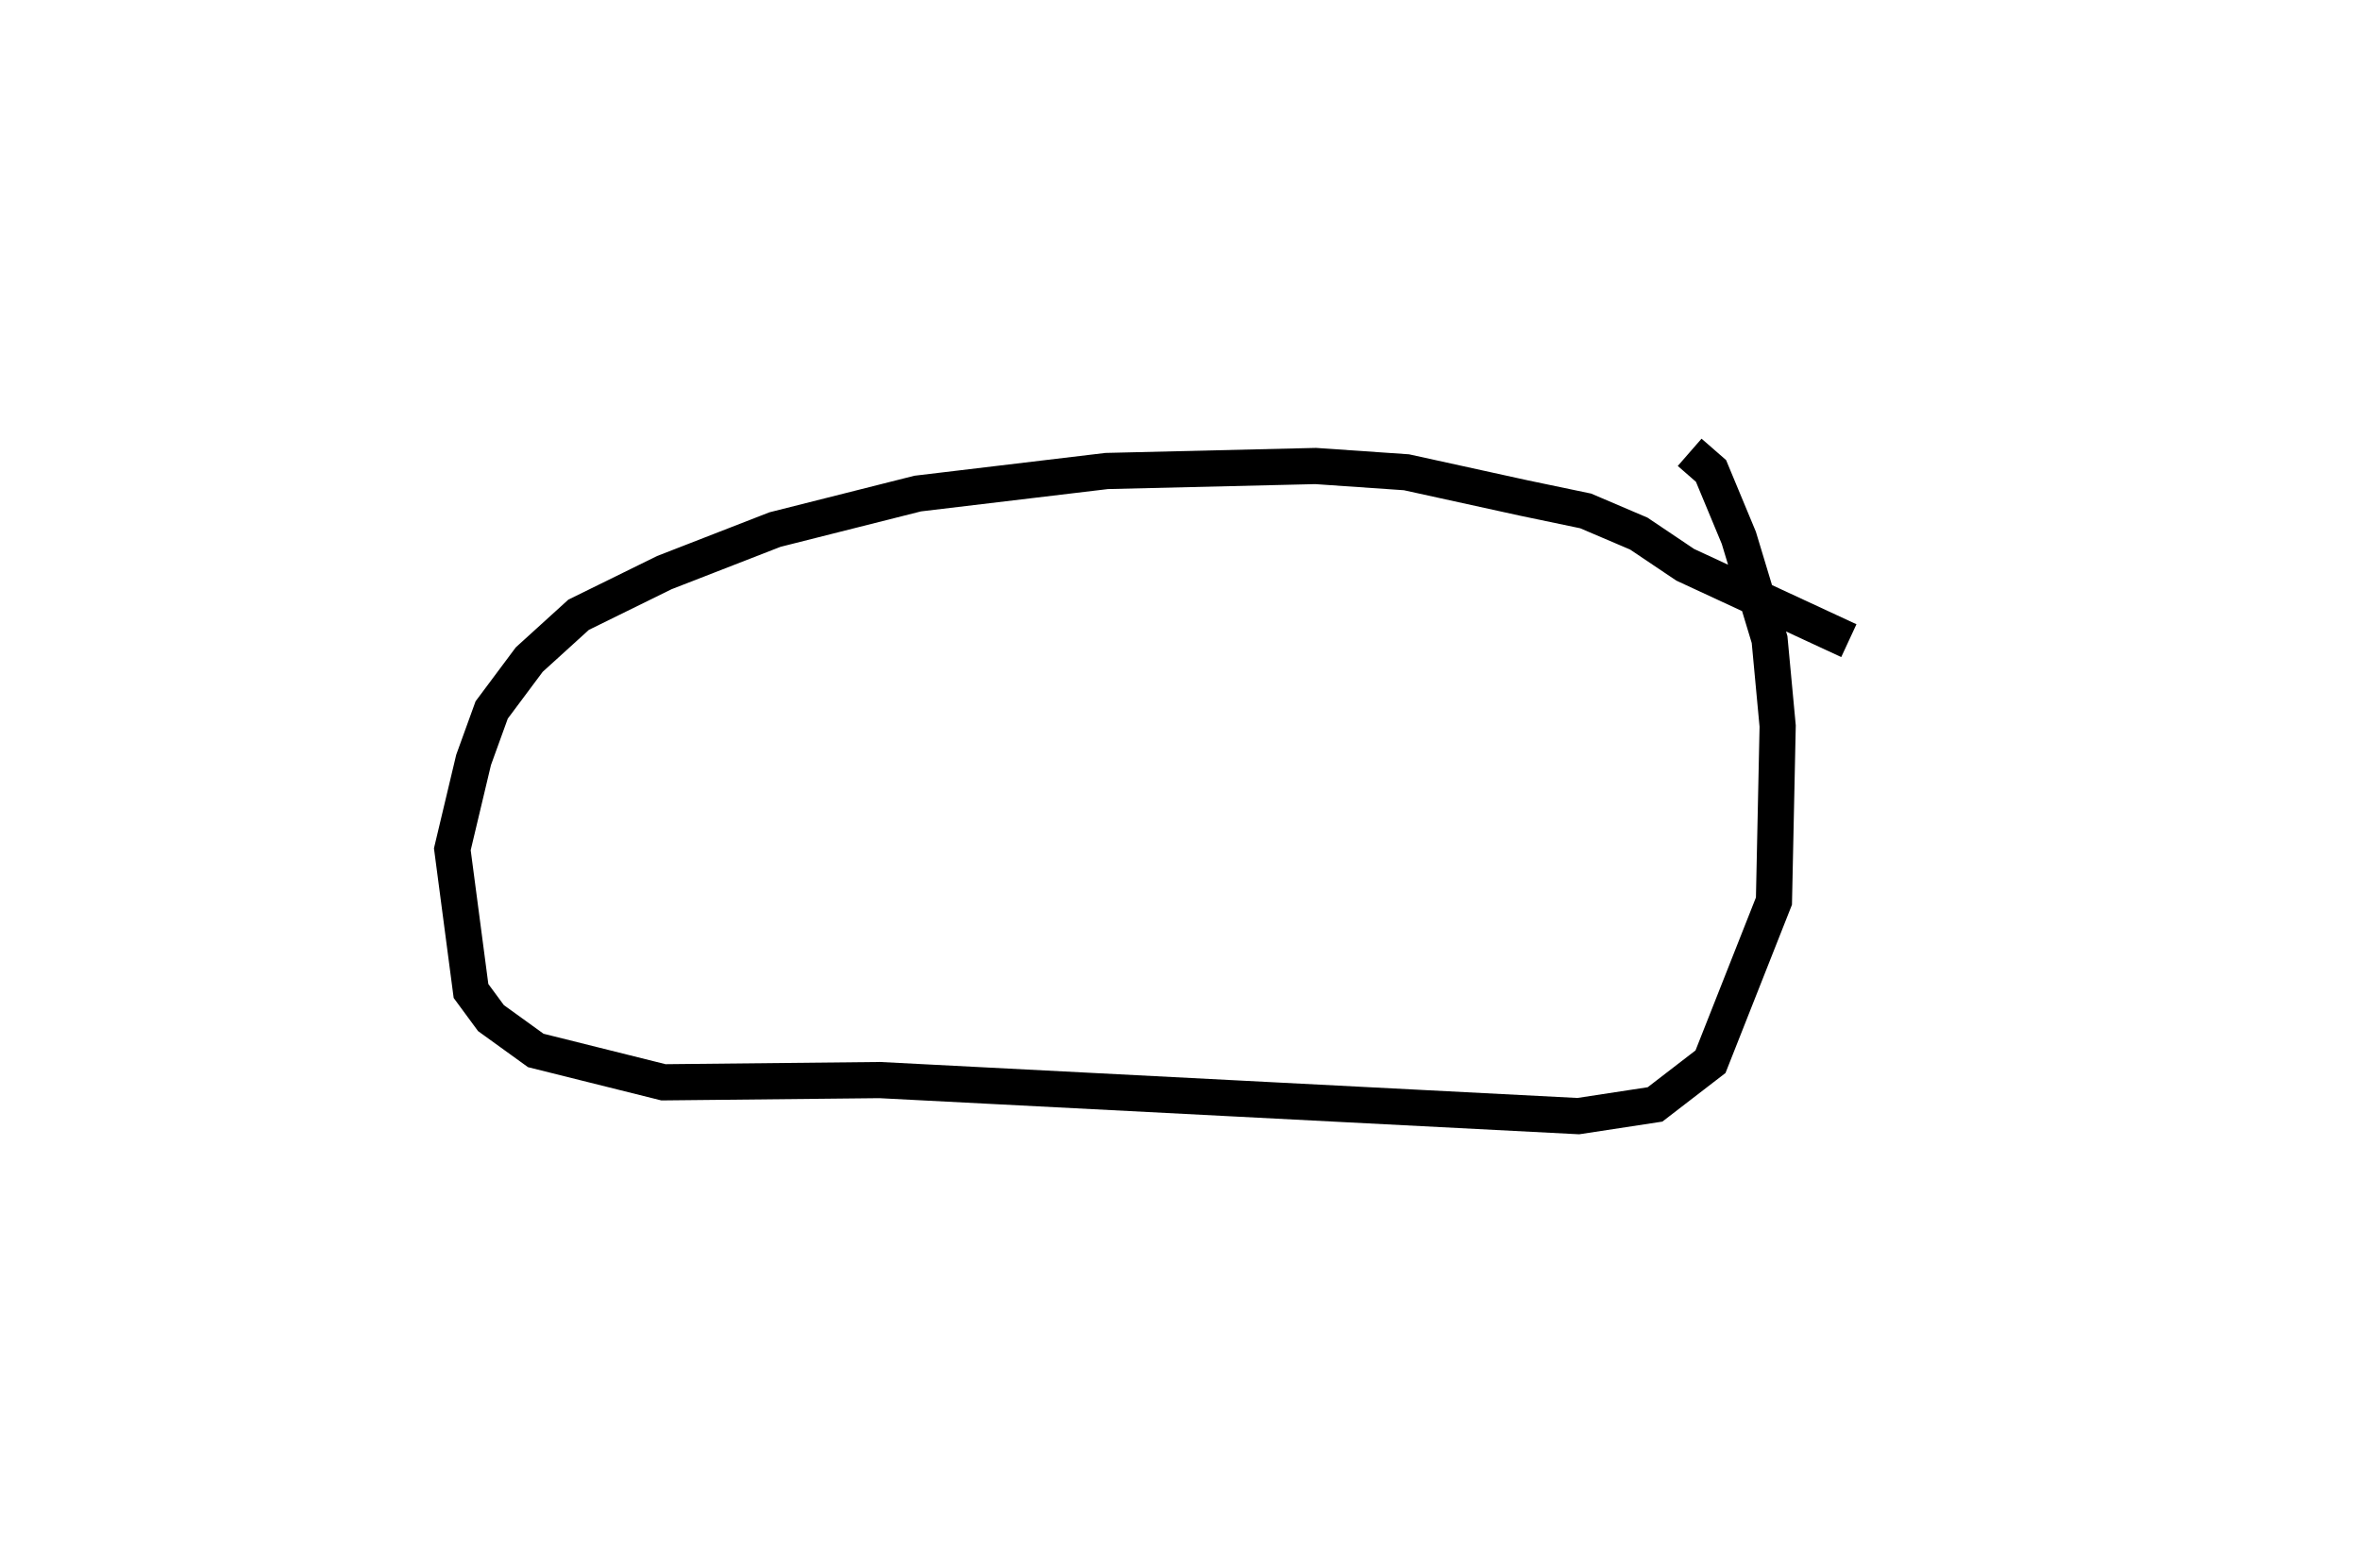 <?xml version="1.0" encoding="utf-8" ?>
<svg baseProfile="full" height="86.69" version="1.1" width="130.442" xmlns="http://www.w3.org/2000/svg" xmlns:ev="http://www.w3.org/2001/xml-events" xmlns:xlink="http://www.w3.org/1999/xlink"><defs /><rect fill="white" height="86.69" width="130.442" x="0" y="0" /><path d="M105.442,39.027 m-12.051,-14.027 l1.18,1.029 1.537,3.696 l1.7,5.623 0.447,4.782 l-0.205,9.675 -3.507,8.878 l-3.066,2.36 -4.241,0.647 l-38.614,-1.993 -11.951,0.124 l-7.058,-1.761 -2.477,-1.788 l-1.103,-1.499 -1.032,-7.834 l1.175,-4.937 1,-2.762 l2.077,-2.784 2.727,-2.477 l4.74,-2.33 6.115,-2.379 l7.89,-1.99 10.443,-1.247 l11.55,-0.276 5.02,0.346 l6.49,1.423 3.414,0.713 l2.936,1.252 2.567,1.725 l9.045,4.194 0.0,0.0 l0.0,0.0 0.0,0.0 l0.0,0.0 0.0,0.0 l0.0,0.0 0.0,0.0 l0.0,0.0 0.0,0.0 l0.0,0.0 0.0,0.0 l0.0,0.0 0.0,0.0 l0.0,0.0 0.0,0.0 l0.0,0.0 0.0,0.0 l0.0,0.0 0.0,0.0 l0.0,0.0 0.0,0.0 l0.0,0.0 0.0,0.0 l0.0,0.0 0.0,0.0 l0.0,0.0 0.0,0.0 l0.0,0.0 0.0,0.0 l0.0,0.0 0.0,0.0 l0.0,0.0 0.0,0.0 l0.0,0.0 0.0,0.0 l0.0,0.0 0.0,0.0 l0.0,0.0 0.0,0.0 l0.0,0.0 0.0,0.0 l0.0,0.0 0.0,0.0 l0.0,0.0 0.0,0.0 l0.0,0.0 0.0,0.0 l0.0,0.0 0.0,0.0 l0.0,0.0 " fill="none" stroke="black" stroke-width="2.0" /></svg>